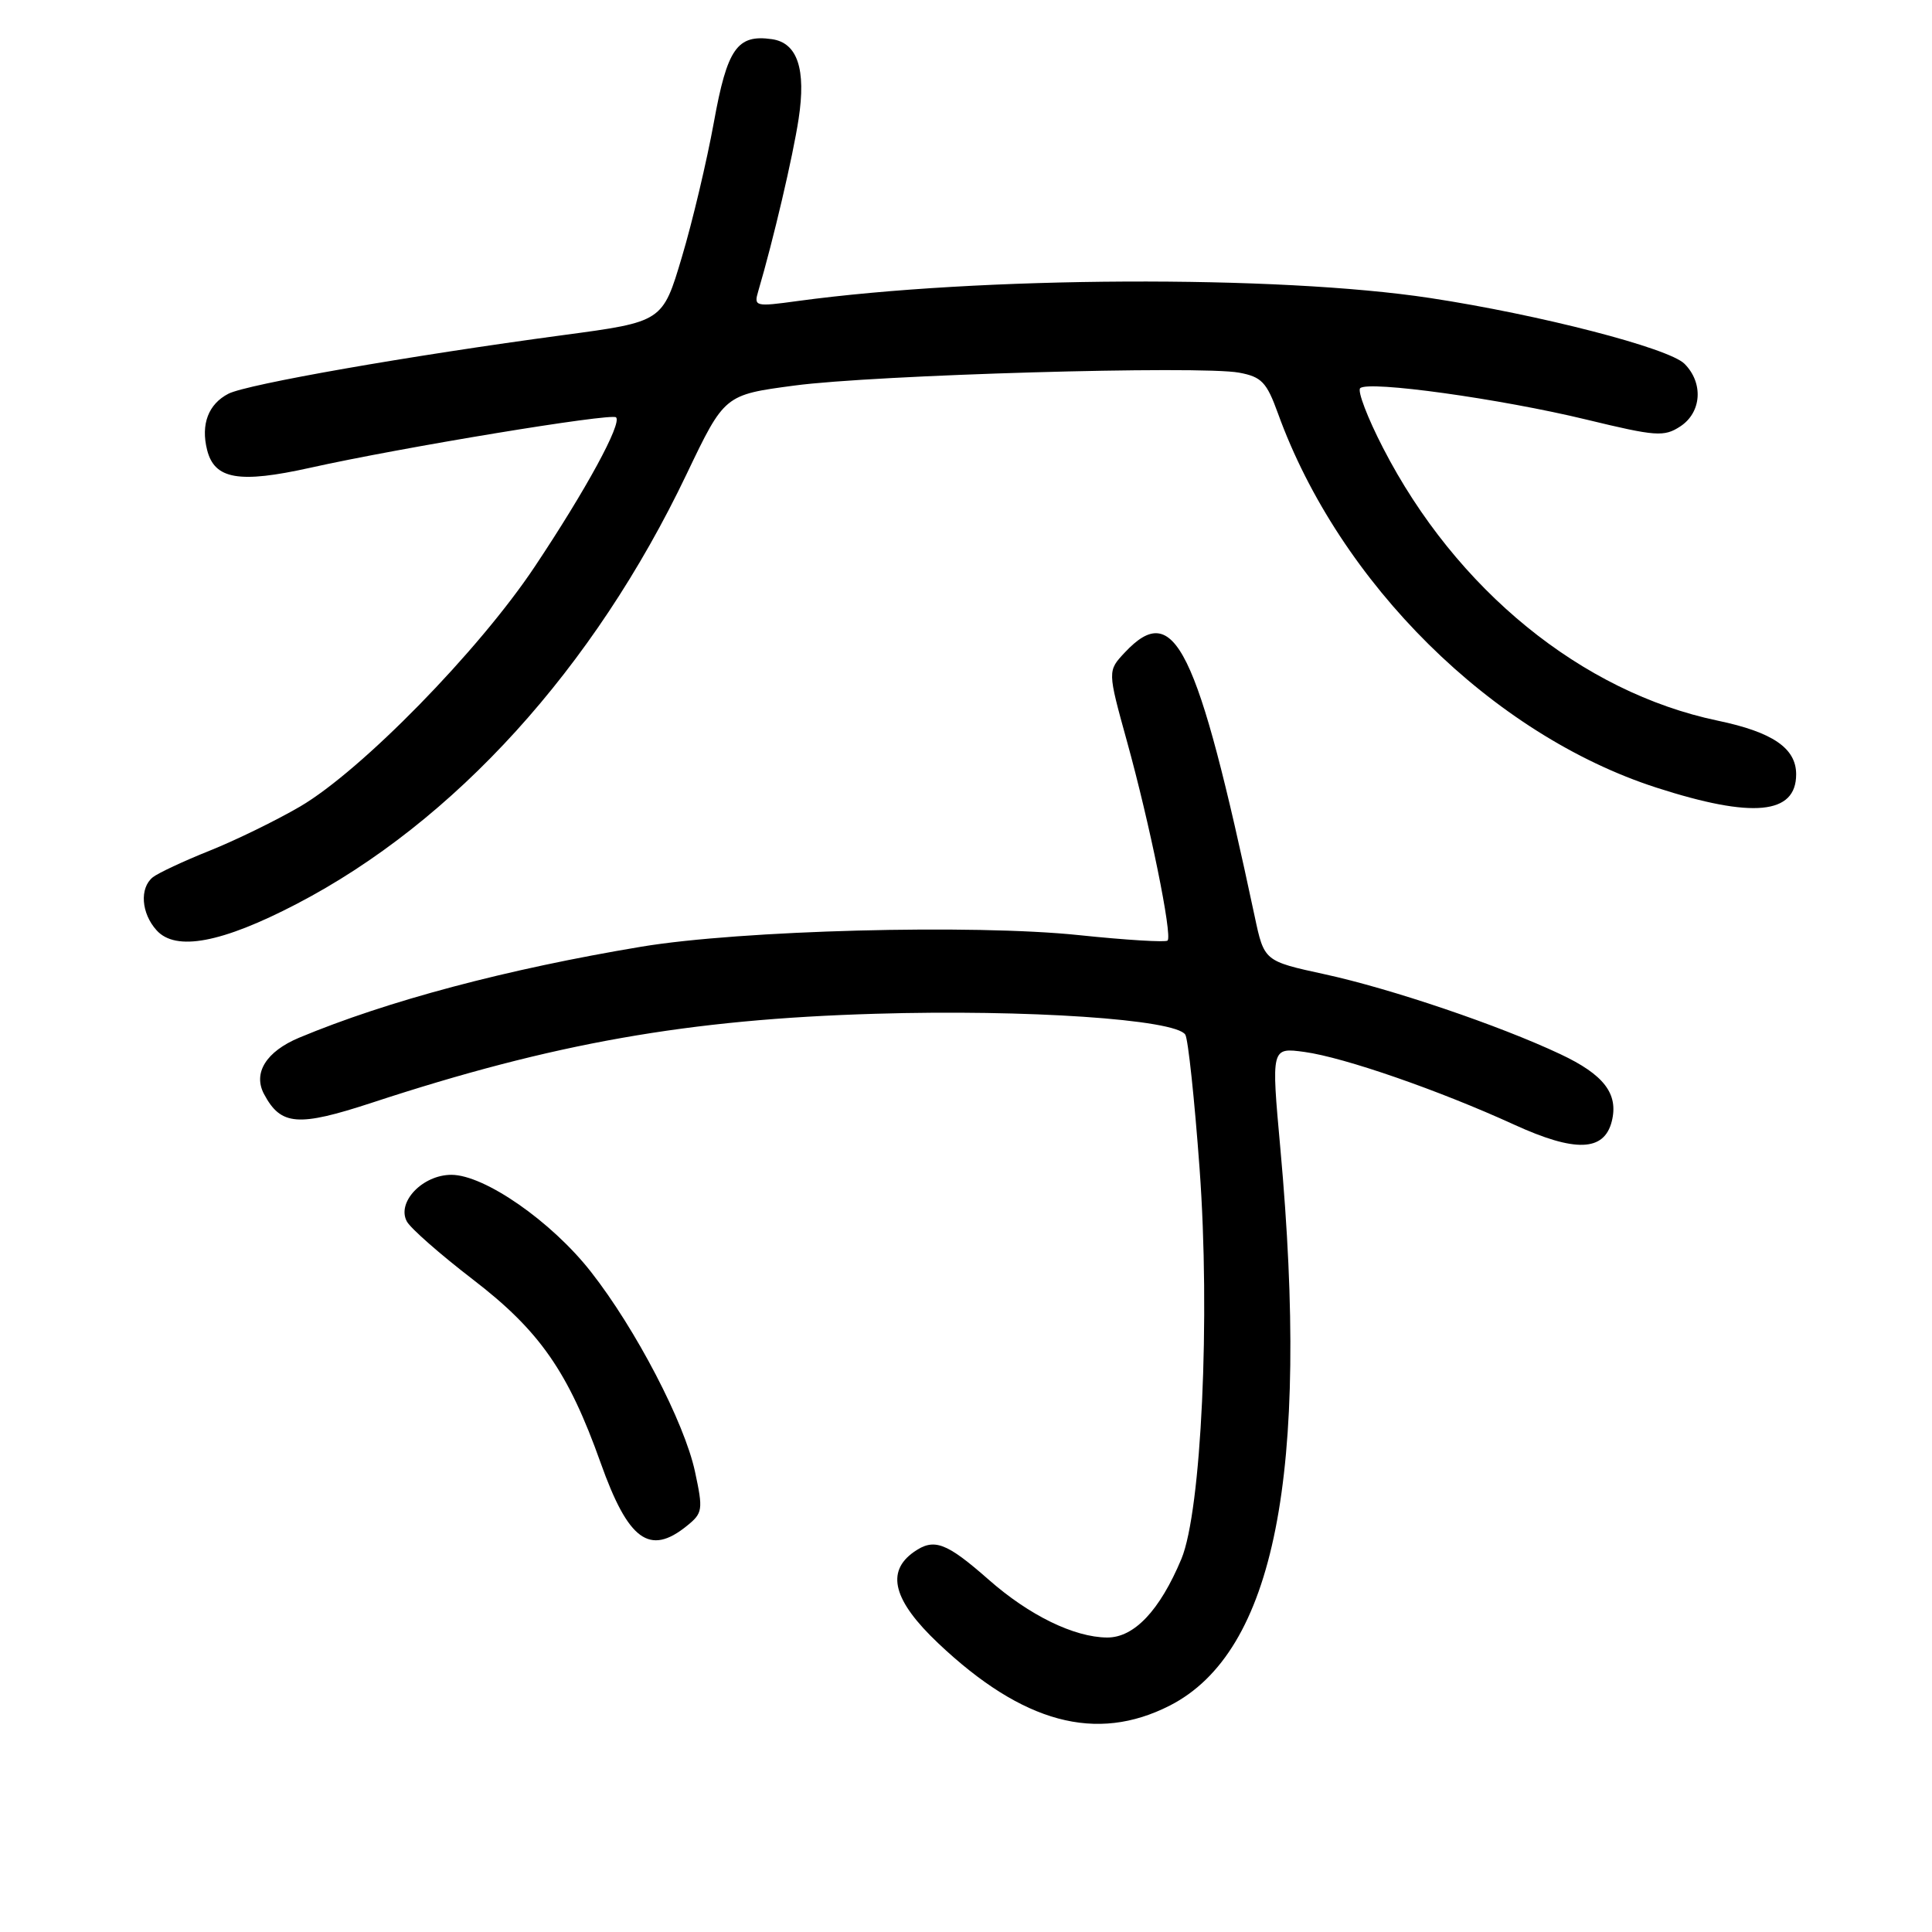 <?xml version="1.0" encoding="UTF-8" standalone="no"?>
<!DOCTYPE svg PUBLIC "-//W3C//DTD SVG 1.1//EN" "http://www.w3.org/Graphics/SVG/1.1/DTD/svg11.dtd" >
<svg xmlns="http://www.w3.org/2000/svg" xmlns:xlink="http://www.w3.org/1999/xlink" version="1.1" viewBox="0 0 256 256">
 <g >
 <path fill="currentColor"
d=" M 155.00 226.00 C 168.89 218.91 173.57 195.30 169.65 152.14 C 168.44 138.79 168.44 138.79 172.86 139.39 C 178.11 140.11 190.68 144.47 200.63 149.02 C 208.72 152.72 212.56 152.59 213.57 148.58 C 214.48 144.94 212.54 142.40 206.75 139.68 C 198.64 135.86 184.34 131.01 175.51 129.09 C 167.51 127.35 167.51 127.35 166.25 121.42 C 158.61 85.54 155.62 79.46 149.05 86.45 C 146.75 88.90 146.75 88.90 149.32 98.20 C 152.34 109.10 155.37 123.97 154.71 124.63 C 154.45 124.88 149.17 124.56 142.97 123.91 C 128.96 122.44 98.11 123.26 85.00 125.44 C 67.13 128.42 51.35 132.61 39.64 137.50 C 35.27 139.33 33.49 142.18 34.99 144.98 C 37.22 149.16 39.48 149.33 49.30 146.11 C 73.31 138.22 91.22 135.06 116.00 134.33 C 136.04 133.73 155.81 135.07 157.06 137.10 C 157.43 137.69 158.28 145.67 158.95 154.84 C 160.39 174.46 159.19 200.21 156.54 206.57 C 153.68 213.40 150.28 217.00 146.70 216.98 C 142.33 216.95 136.38 214.05 131.00 209.31 C 125.38 204.37 123.77 203.77 121.11 205.63 C 117.34 208.27 118.36 212.10 124.32 217.74 C 135.52 228.34 145.27 230.96 155.00 226.00 Z  M 91.01 202.19 C 93.12 200.49 93.18 200.07 92.09 195.00 C 90.70 188.50 84.22 176.06 78.30 168.52 C 73.06 161.83 64.18 155.67 59.81 155.67 C 56.00 155.67 52.53 159.30 53.91 161.85 C 54.40 162.76 58.33 166.21 62.65 169.53 C 71.51 176.33 75.29 181.76 79.59 193.84 C 83.25 204.12 86.07 206.19 91.01 202.19 Z  M 39.30 119.78 C 60.23 108.89 78.70 88.54 90.98 62.82 C 96.00 52.32 96.00 52.32 105.25 51.09 C 115.84 49.67 159.07 48.42 164.19 49.38 C 167.16 49.93 167.84 50.64 169.33 54.76 C 177.48 77.30 197.75 97.35 219.50 104.37 C 232.24 108.48 238.00 107.93 238.00 102.60 C 238.00 99.14 234.89 97.01 227.60 95.49 C 209.60 91.72 192.92 78.13 183.26 59.35 C 181.21 55.38 179.85 51.82 180.23 51.44 C 181.27 50.40 198.79 52.83 210.22 55.60 C 219.44 57.83 220.49 57.91 222.65 56.50 C 225.48 54.64 225.74 50.74 223.20 48.20 C 221.12 46.12 204.03 41.70 189.50 39.49 C 169.33 36.42 129.80 36.61 105.67 39.89 C 100.07 40.66 99.87 40.61 100.47 38.59 C 102.48 31.77 105.07 20.71 105.82 15.76 C 106.83 9.15 105.66 5.67 102.28 5.19 C 97.68 4.53 96.36 6.42 94.59 16.21 C 93.66 21.32 91.76 29.36 90.35 34.07 C 87.80 42.64 87.80 42.64 74.65 44.40 C 54.22 47.14 32.73 50.91 30.27 52.17 C 27.61 53.54 26.59 56.22 27.44 59.61 C 28.42 63.52 31.66 64.08 41.11 61.98 C 53.13 59.30 81.03 54.70 81.63 55.30 C 82.44 56.10 77.65 64.90 70.86 75.08 C 63.44 86.22 47.91 102.09 39.78 106.86 C 36.63 108.70 31.23 111.34 27.78 112.72 C 24.33 114.10 20.94 115.69 20.25 116.24 C 18.47 117.67 18.71 121.02 20.75 123.27 C 23.29 126.09 29.39 124.94 39.30 119.78 Z "/>
</g>
</svg>